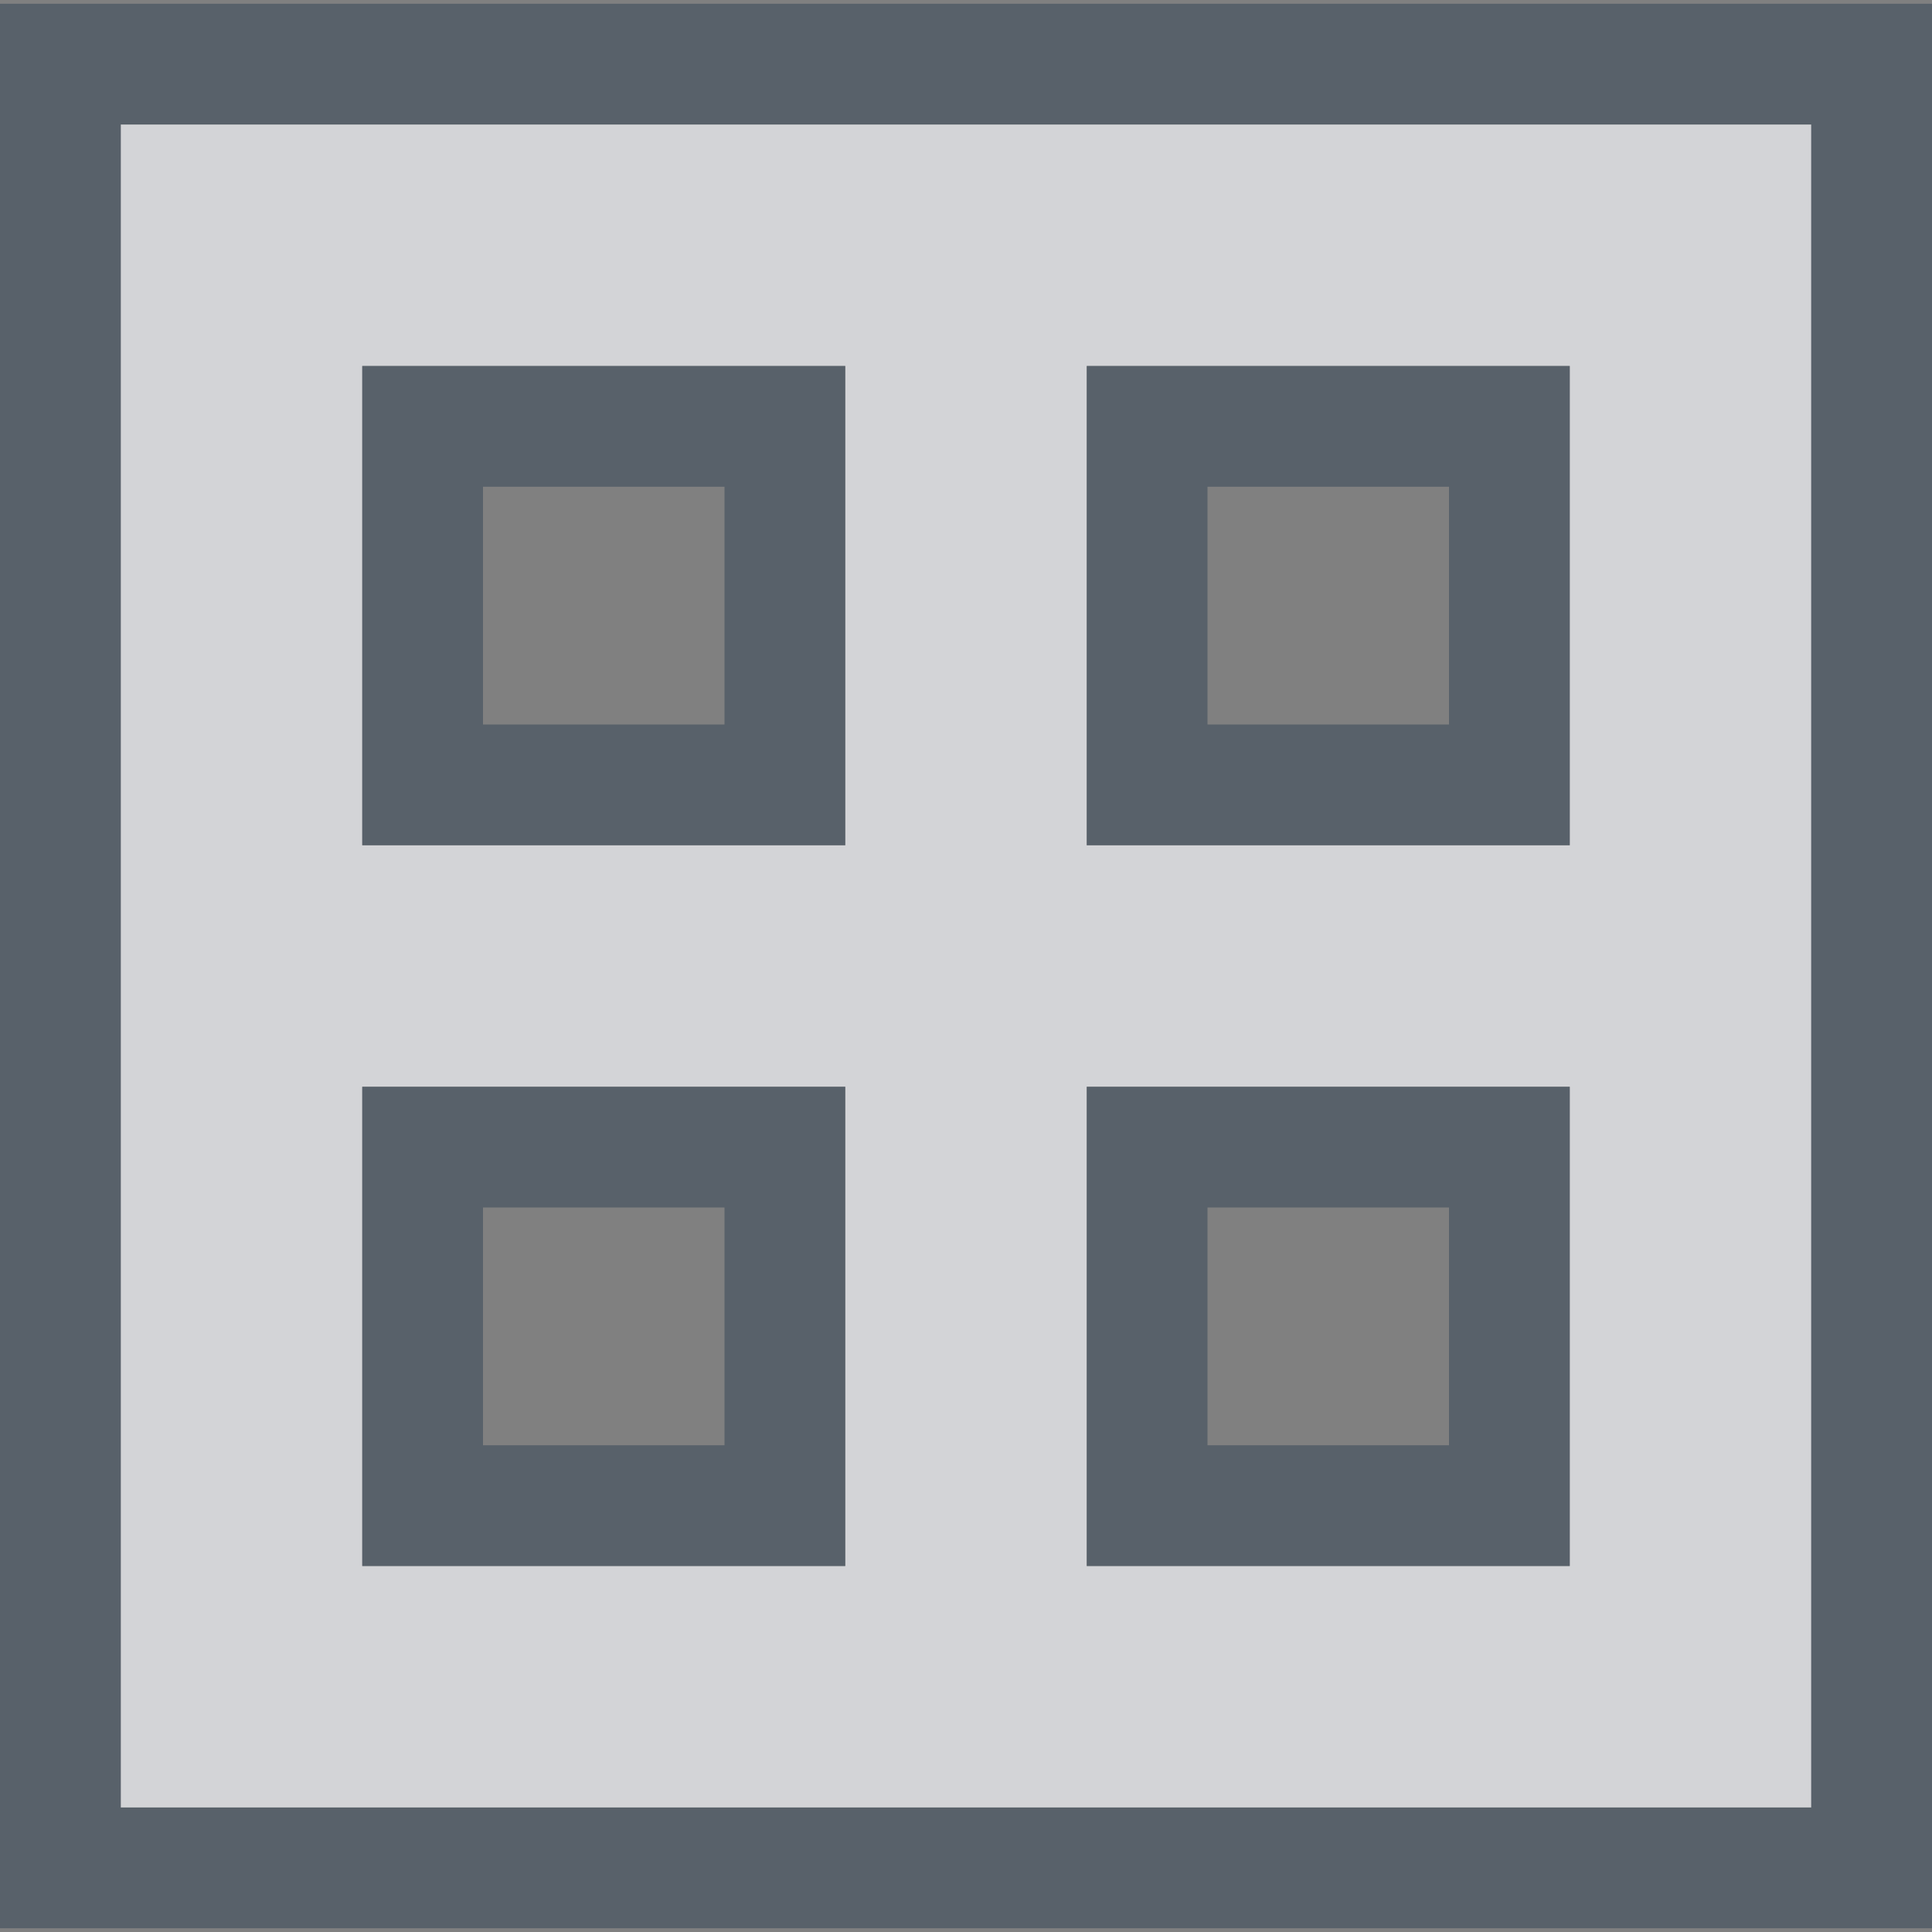 <?xml version="1.0" encoding="UTF-8" standalone="no"?>
<!-- Created with Inkscape (http://www.inkscape.org/) -->

<svg
   xmlns:dc="http://purl.org/dc/elements/1.1/"
   xmlns:cc="http://creativecommons.org/ns#"
   xmlns:rdf="http://www.w3.org/1999/02/22-rdf-syntax-ns#"
   xmlns:svg="http://www.w3.org/2000/svg"
   xmlns="http://www.w3.org/2000/svg"
   xmlns:sodipodi="http://sodipodi.sourceforge.net/DTD/sodipodi-0.dtd"
   xmlns:inkscape="http://www.inkscape.org/namespaces/inkscape"
   width="16"
   height="16"
   id="svg27665"
   version="1.1"
   inkscape:version="0.48.3.1 r9886"
   sodipodi:docname="gnome-panel-workspace-switcher.svg">
  <rect width="100%" height="100%" fill="#808080" stroke="none"/>
  <defs
     id="defs27667" />
  <sodipodi:namedview
     id="base"
     pagecolor="#ffffff"
     bordercolor="#666666"
     borderopacity="1.0"
     inkscape:pageopacity="0.0"
     inkscape:pageshadow="2"
     inkscape:zoom="32"
     inkscape:cx="-1.5305999"
     inkscape:cy="8.8879433"
     inkscape:document-units="px"
     inkscape:current-layer="layer1"
     showgrid="false"
     inkscape:window-width="1920"
     inkscape:window-height="1033"
     inkscape:window-x="-10"
     inkscape:window-y="25"
     inkscape:window-maximized="1"
     inkscape:snap-bbox="true"
     inkscape:bbox-paths="true"
     inkscape:bbox-nodes="true"
     inkscape:snap-bbox-edge-midpoints="true"
     inkscape:snap-bbox-midpoints="true"
     inkscape:object-paths="true"
     inkscape:snap-intersection-paths="true"
     inkscape:object-nodes="true"
     inkscape:snap-smooth-nodes="true"
     inkscape:snap-midpoints="true"
     inkscape:snap-object-midpoints="true"
     inkscape:snap-center="true"
     inkscape:snap-global="true"
     showguides="false"
     inkscape:guide-bbox="true"
     fit-margin-top="0"
     fit-margin-left="0"
     fit-margin-right="0"
     fit-margin-bottom="0"
     inkscape:showpageshadow="false">
    <sodipodi:guide
       orientation="0,1"
       position="600,300"
       id="guide3572" />
    <sodipodi:guide
       orientation="1,0"
       position="294.419,12.122"
       id="guide3574" />
    <sodipodi:guide
       orientation="0,1"
       position="456.044,600"
       id="guide3576" />
    <sodipodi:guide
       orientation="0,1"
       position="-2.8882813e-06,-8.4406273e-05"
       id="guide3578" />
    <sodipodi:guide
       orientation="1,0"
       position="-2.8882813e-06,157.584"
       id="guide3580" />
    <sodipodi:guide
       orientation="1,0"
       position="600,121.218"
       id="guide3582" />
    <sodipodi:guide
       orientation="0,1"
       position="600,-714.344"
       id="guide5928" />
    <sodipodi:guide
       orientation="0,1"
       position="600,-414.344"
       id="guide5930" />
    <sodipodi:guide
       orientation="0,1"
       position="600,-1014.343"
       id="guide5932" />
    <sodipodi:guide
       orientation="0,1"
       position="451.57,524.996"
       id="guide5294" />
    <sodipodi:guide
       orientation="0,1"
       position="451.57,75.014"
       id="guide5296" />
    <sodipodi:guide
       orientation="0,1"
       position="496.015,-931.364"
       id="guide5413" />
    <sodipodi:guide
       orientation="0,1"
       position="457.349,-489.344"
       id="guide5415" />
    <inkscape:grid
       type="xygrid"
       id="grid3070"
       empspacing="5"
       visible="true"
       enabled="true"
       snapvisiblegridlinesonly="true"
       originx="4.3243213e-05px"
       originy="-2.6947047e-05px" />
  </sodipodi:namedview>
  <g
     inkscape:label="Camada 1"
     inkscape:groupmode="layer"
     id="layer1"
     transform="translate(3364.417,-2100.719)">
    <path
       inkscape:connector-curvature="0"
       style="font-size:medium;font-style:normal;font-variant:normal;font-weight:normal;font-stretch:normal;text-indent:0;text-align:start;text-decoration:none;line-height:normal;letter-spacing:normal;word-spacing:normal;text-transform:none;direction:ltr;block-progression:tb;writing-mode:lr-tb;text-anchor:start;baseline-shift:baseline;color:#000000;fill:#EDEFF3;fill-opacity:0.758;stroke:none;stroke-width:2;marker:none;visibility:visible;display:inline;overflow:visible;enable-background:accumulate;font-family:Sans;-inkscape-font-specification:Sans"
       d="m -3363.417,2101.75 0,1 0,4.969 0,1 0,1 0,4.969 0,1 1,0 5,0 1,0 1,0 5,0 1,0 0,-1 0,-4.969 0,-1 0,-1 0,-4.969 0,-1 -1,0 -5,0 -1,0 -6,0 -1,0 z m 2,2 4,0 0,3.969 -4,0 0,-3.969 z m 6,0 4,0 0,3.969 -4,0 0,-3.969 z m -6,5.969 4,0 0,3.969 -4,0 0,-3.969 z m 6,0 4,0 0,3.969 -4,0 0,-3.969 z"
       id="path2997" />
    <path
       style="font-size:medium;font-style:normal;font-variant:normal;font-weight:normal;font-stretch:normal;text-indent:0;text-align:start;text-decoration:none;line-height:normal;letter-spacing:normal;word-spacing:normal;text-transform:none;direction:ltr;block-progression:tb;writing-mode:lr-tb;text-anchor:start;baseline-shift:baseline;color:#000000;fill:#485462;fill-opacity:0.7;fill-rule:nonzero;stroke:none;stroke-width:2;marker:none;visibility:visible;display:inline;overflow:visible;enable-background:accumulate;font-family:Sans;-inkscape-font-specification:Sans"
       d="M 0 0.031 L 0 1.031 L 0 2.031 L 0 7 L 0 8 L 0 9 L 0 13.969 L 0 14.969 L 0 15.969 L 1 15.969 L 2 15.969 L 7 15.969 L 8 15.969 L 9 15.969 L 14 15.969 L 15 15.969 L 16 15.969 L 16 14.969 L 16 13.969 L 16 9 L 16 8 L 16 7 L 16 2.031 L 16 1.031 L 16 0.031 L 15 0.031 L 14 0.031 L 9 0.031 L 8 0.031 L 2 0.031 L 1 0.031 L 0 0.031 z M 1 1.031 L 2 1.031 L 8 1.031 L 9 1.031 L 14 1.031 L 15 1.031 L 15 2.031 L 15 7 L 15 8 L 15 9 L 15 13.969 L 15 14.969 L 14 14.969 L 9 14.969 L 8 14.969 L 7 14.969 L 2 14.969 L 1 14.969 L 1 13.969 L 1 9 L 1 8 L 1 7 L 1 2.031 L 1 1.031 z M 3 3.031 L 3 7 L 7 7 L 7 3.031 L 3 3.031 z M 9 3.031 L 9 7 L 13 7 L 13 3.031 L 9 3.031 z M 4 4.031 L 6 4.031 L 6 6 L 4 6 L 4 4.031 z M 10 4.031 L 12 4.031 L 12 6 L 10 6 L 10 4.031 z M 3 9 L 3 12.969 L 7 12.969 L 7 9 L 3 9 z M 9 9 L 9 12.969 L 13 12.969 L 13 9 L 9 9 z M 4 10 L 6 10 L 6 11.969 L 4 11.969 L 4 10 z M 10 10 L 12 10 L 12 11.969 L 10 11.969 L 10 10 z "
       transform="translate(-3364.417,2100.719)"
       id="path3027" />
  </g>
</svg>
